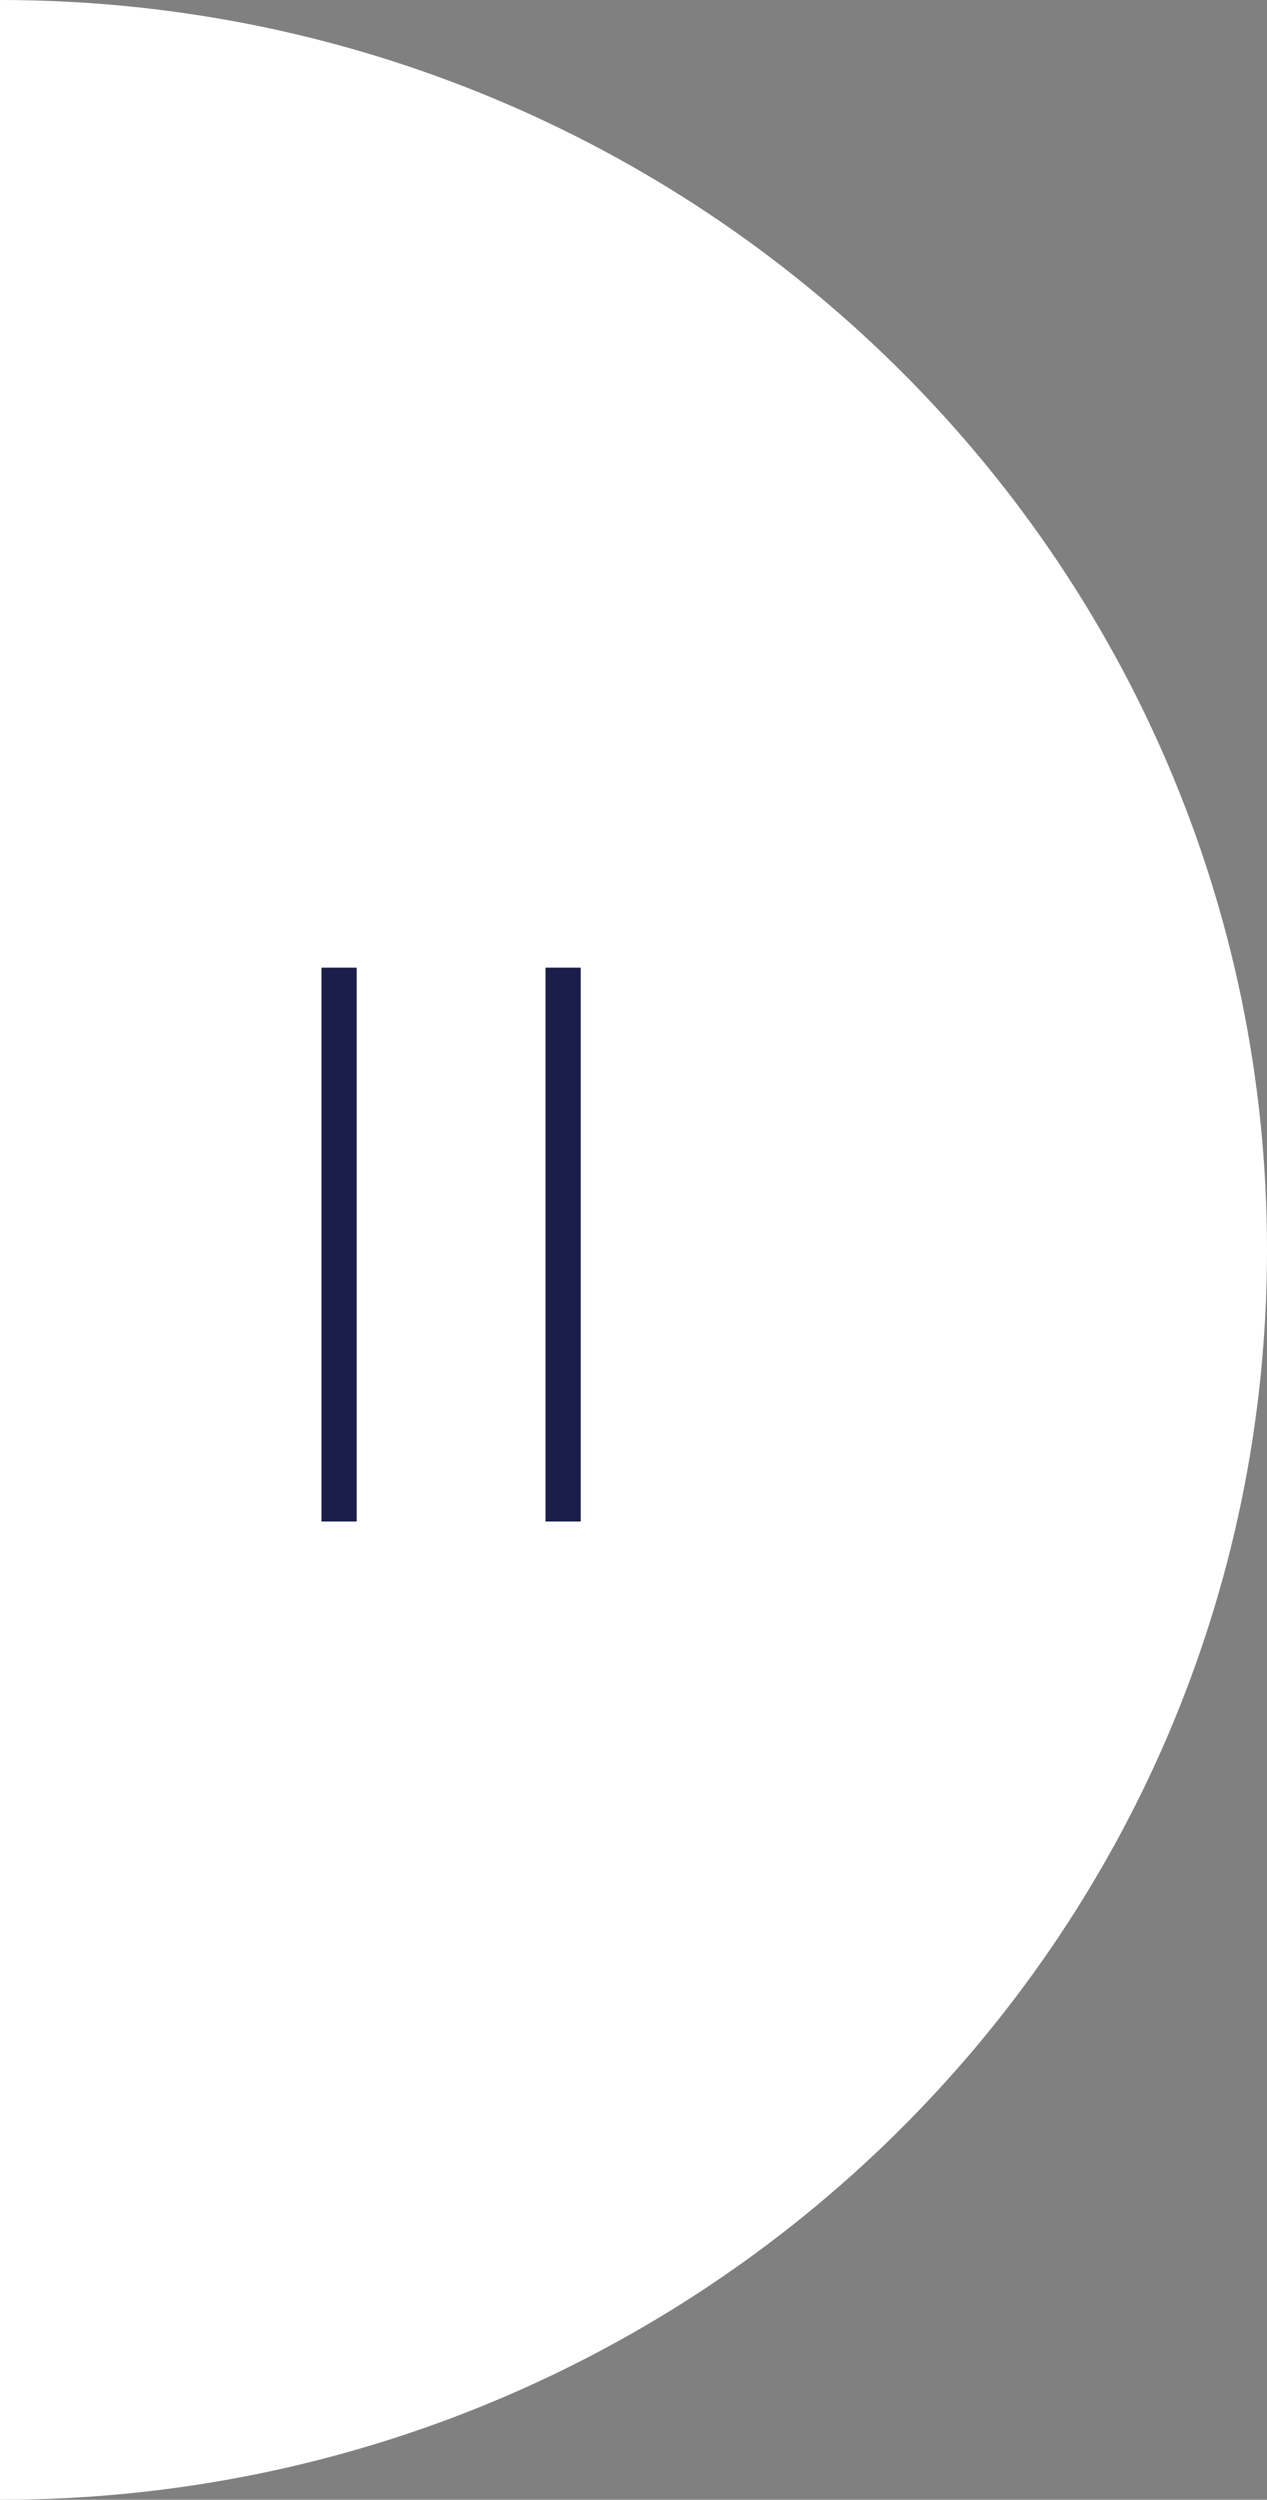 <svg width="72" height="142" viewBox="0 0 72 142" fill="none"
    xmlns="http://www.w3.org/2000/svg">
    <rect x="0" y="0" width="72" height="142" fill="#808080" stroke="none"/>
    <path d="M72 71C72 31.788 39.764 0 0 0V142C39.764 142 72 110.212 72 71Z" fill="white"/>
    <path d="M19.269 86.429L19.269 54.967" stroke="#1A1E48" stroke-width="2"/>
    <path d="M32 86.429L32 54.967" stroke="#1A1E48" stroke-width="2"/>
</svg>
